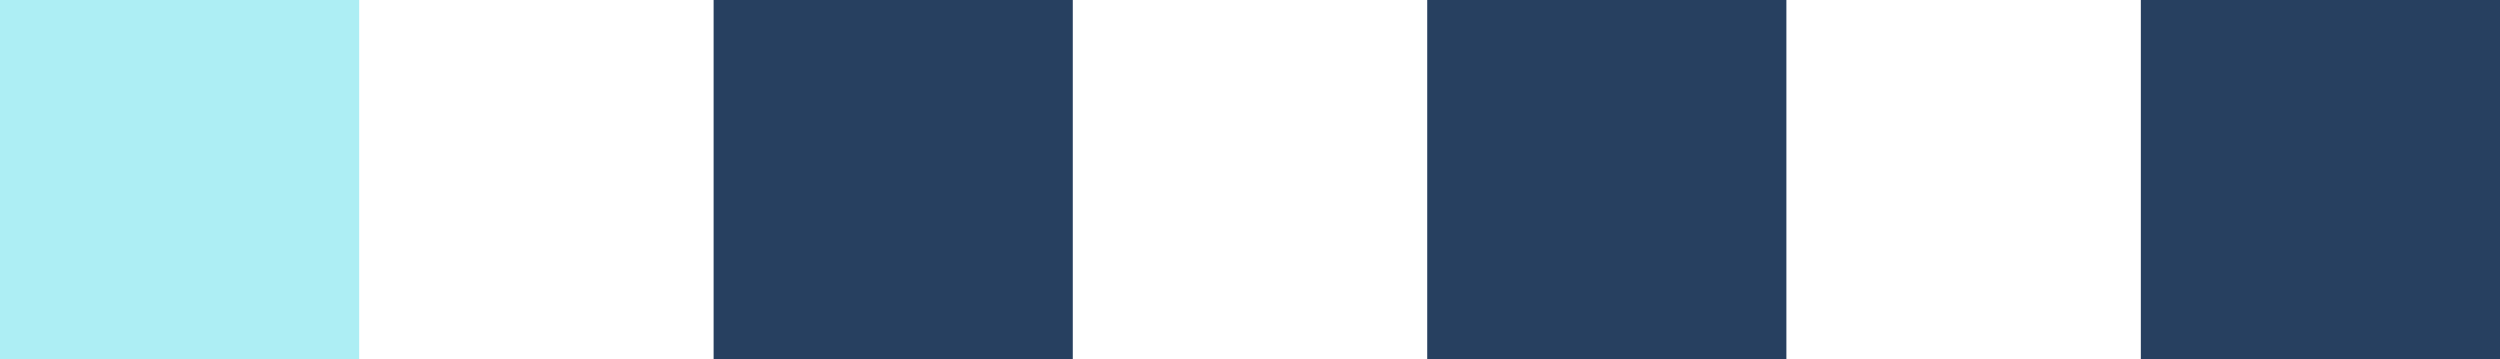 <svg xmlns="http://www.w3.org/2000/svg" viewBox="0 0 529 76"><defs><style>.cls-1{fill:#274060;}.cls-2{fill:#adeef4;}</style></defs><title>Loading1</title><g id="Layer_2" data-name="Layer 2"><g id="Layer_1-2" data-name="Layer 1"><rect class="cls-1" x="453" width="76" height="76"/><rect class="cls-1" x="302" width="76" height="76"/><rect class="cls-2" width="76" height="76"/><rect class="cls-1" x="151" width="76" height="76"/></g></g></svg>